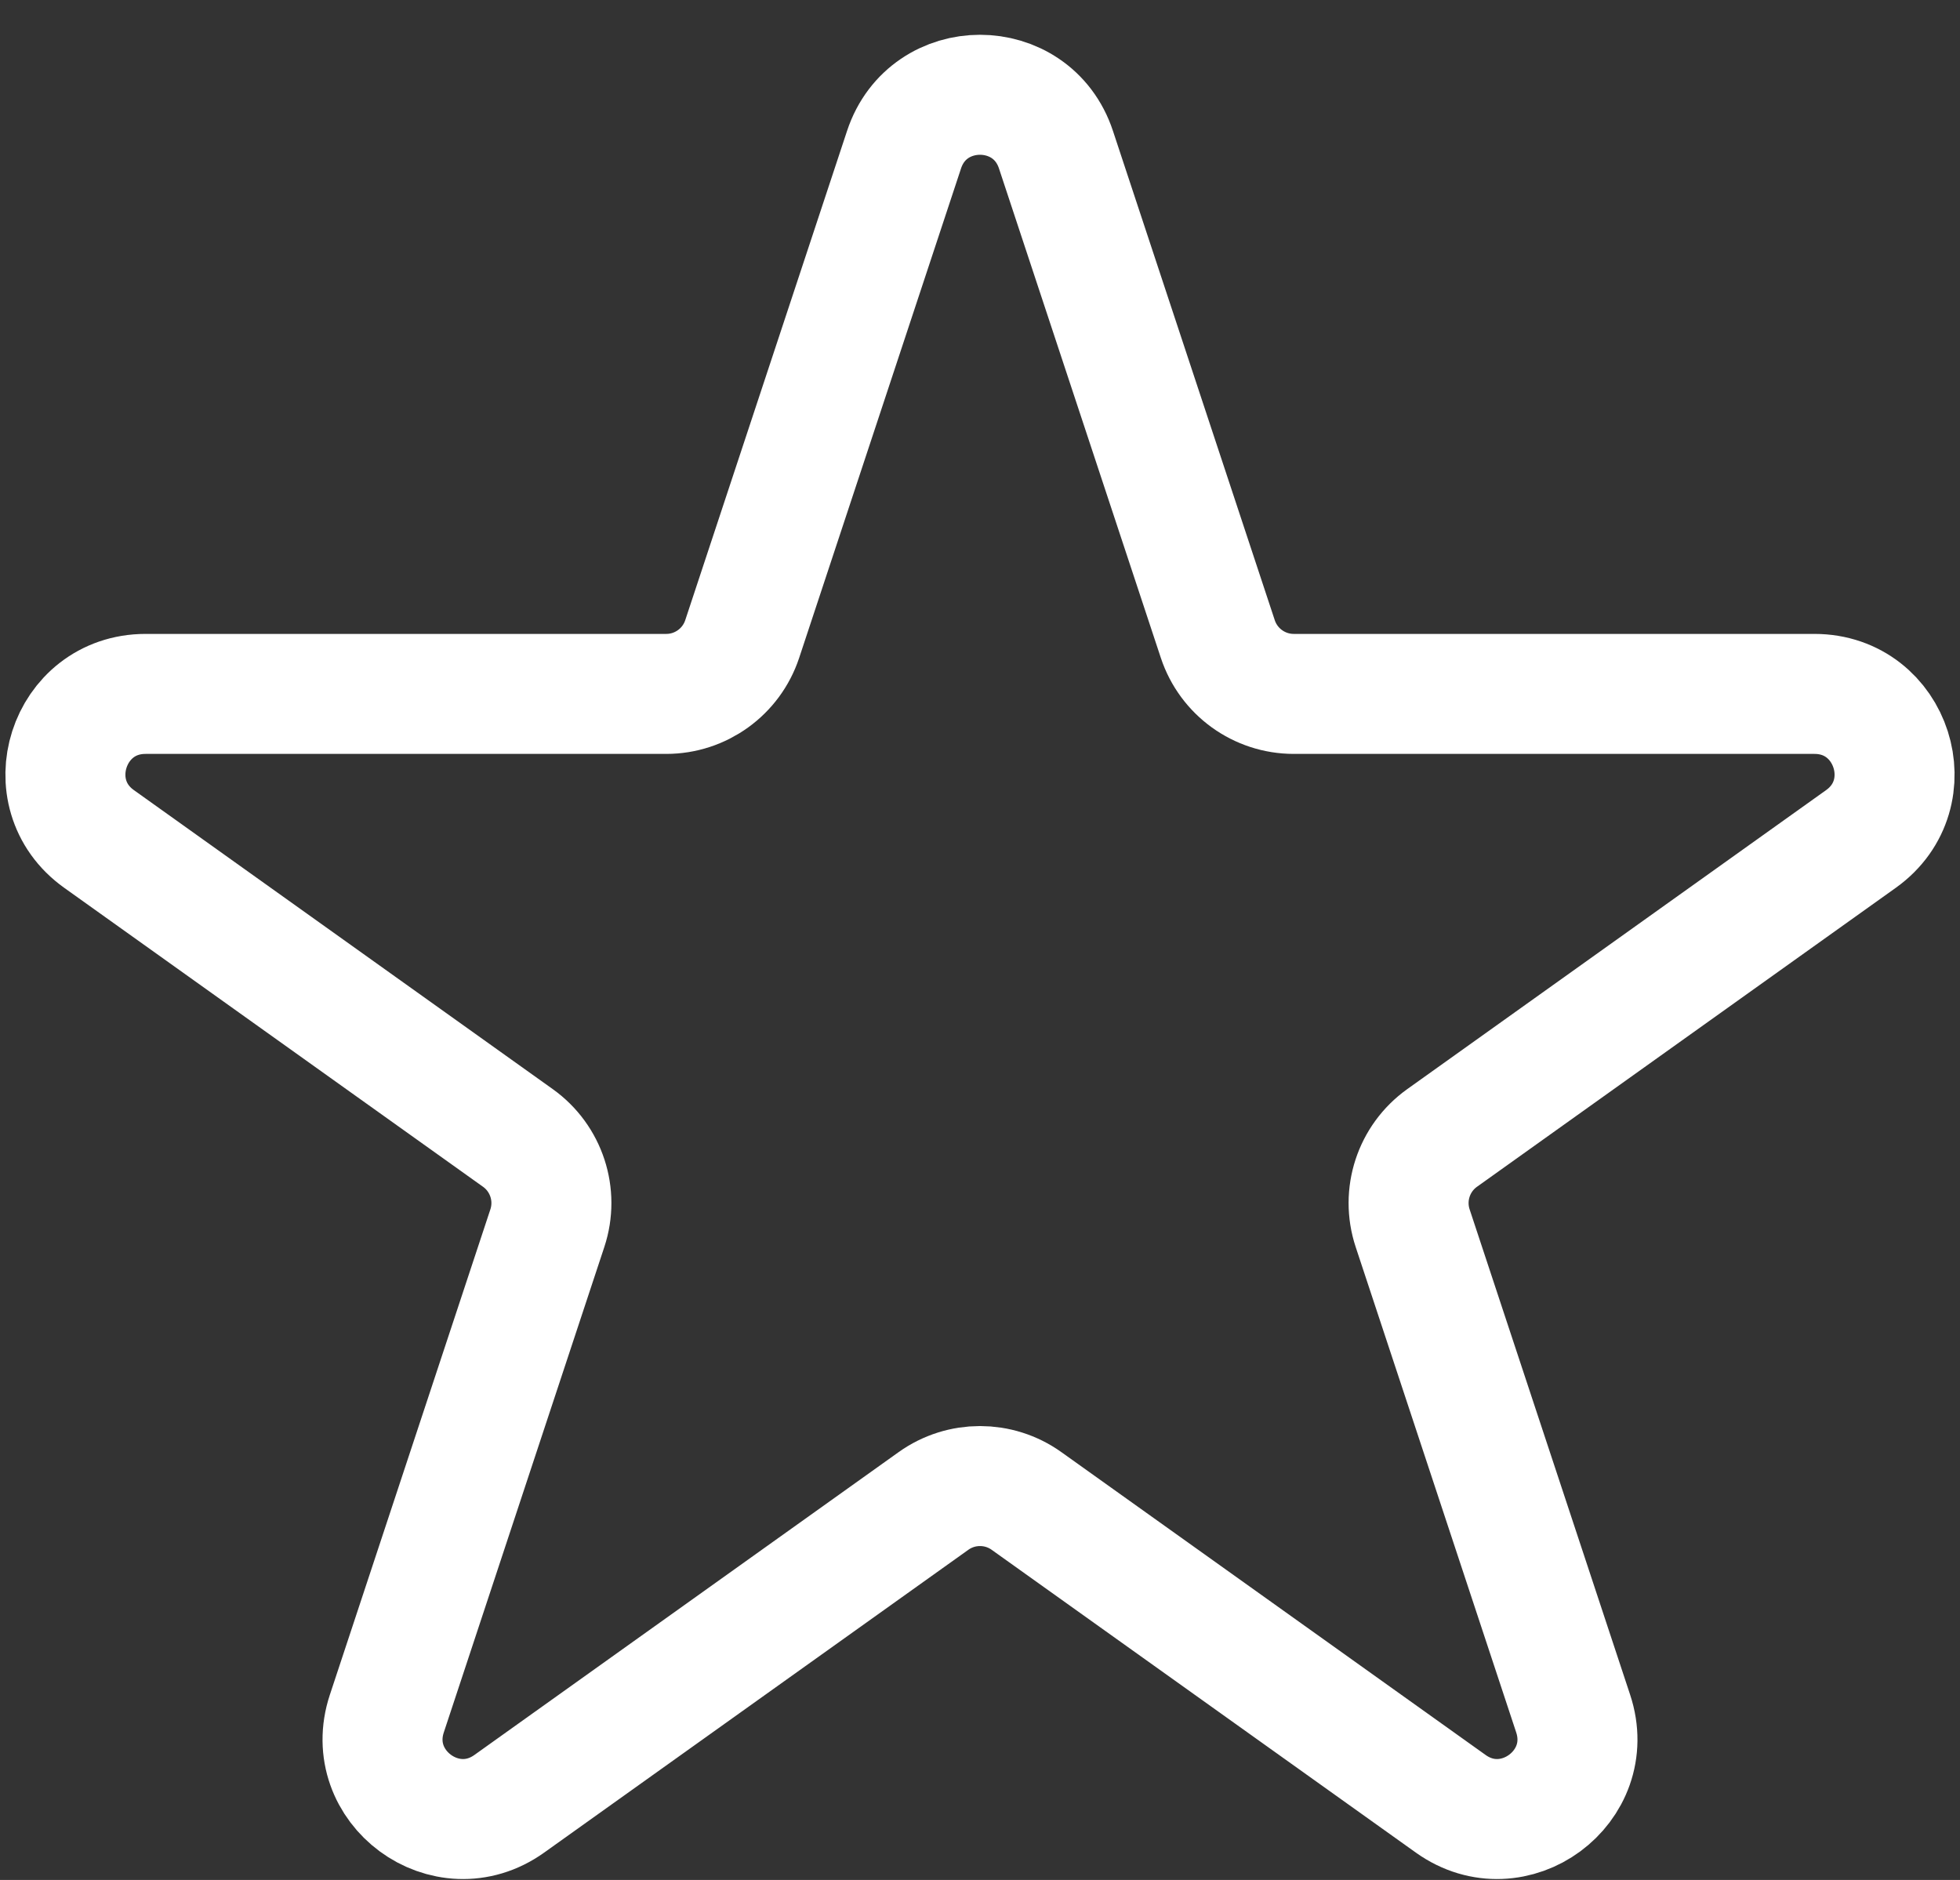 <svg width="49" height="47" viewBox="0 0 49 47" fill="none" xmlns="http://www.w3.org/2000/svg">
    <rect x="0" y="0" width="49" height="47" fill="#333333" stroke="none"/>
    <path d="M22.601 3.742C23.206 1.912 25.794 1.912 26.399 3.742L30.445 15.976C30.716 16.794 31.481 17.348 32.344 17.348H45.361C47.307 17.348 48.106 19.845 46.523 20.975L36.053 28.449C35.34 28.958 35.041 29.872 35.316 30.704L39.329 42.84C39.937 44.676 37.843 46.219 36.269 45.096L25.662 37.524C24.967 37.028 24.033 37.028 23.338 37.524L12.731 45.096C11.157 46.219 9.063 44.676 9.671 42.84L13.684 30.704C13.959 29.872 13.66 28.958 12.947 28.449L2.477 20.975C0.893 19.845 1.693 17.348 3.639 17.348H16.656C17.519 17.348 18.284 16.794 18.555 15.976L22.601 3.742Z" stroke="white" stroke-width="3"/>
</svg>
